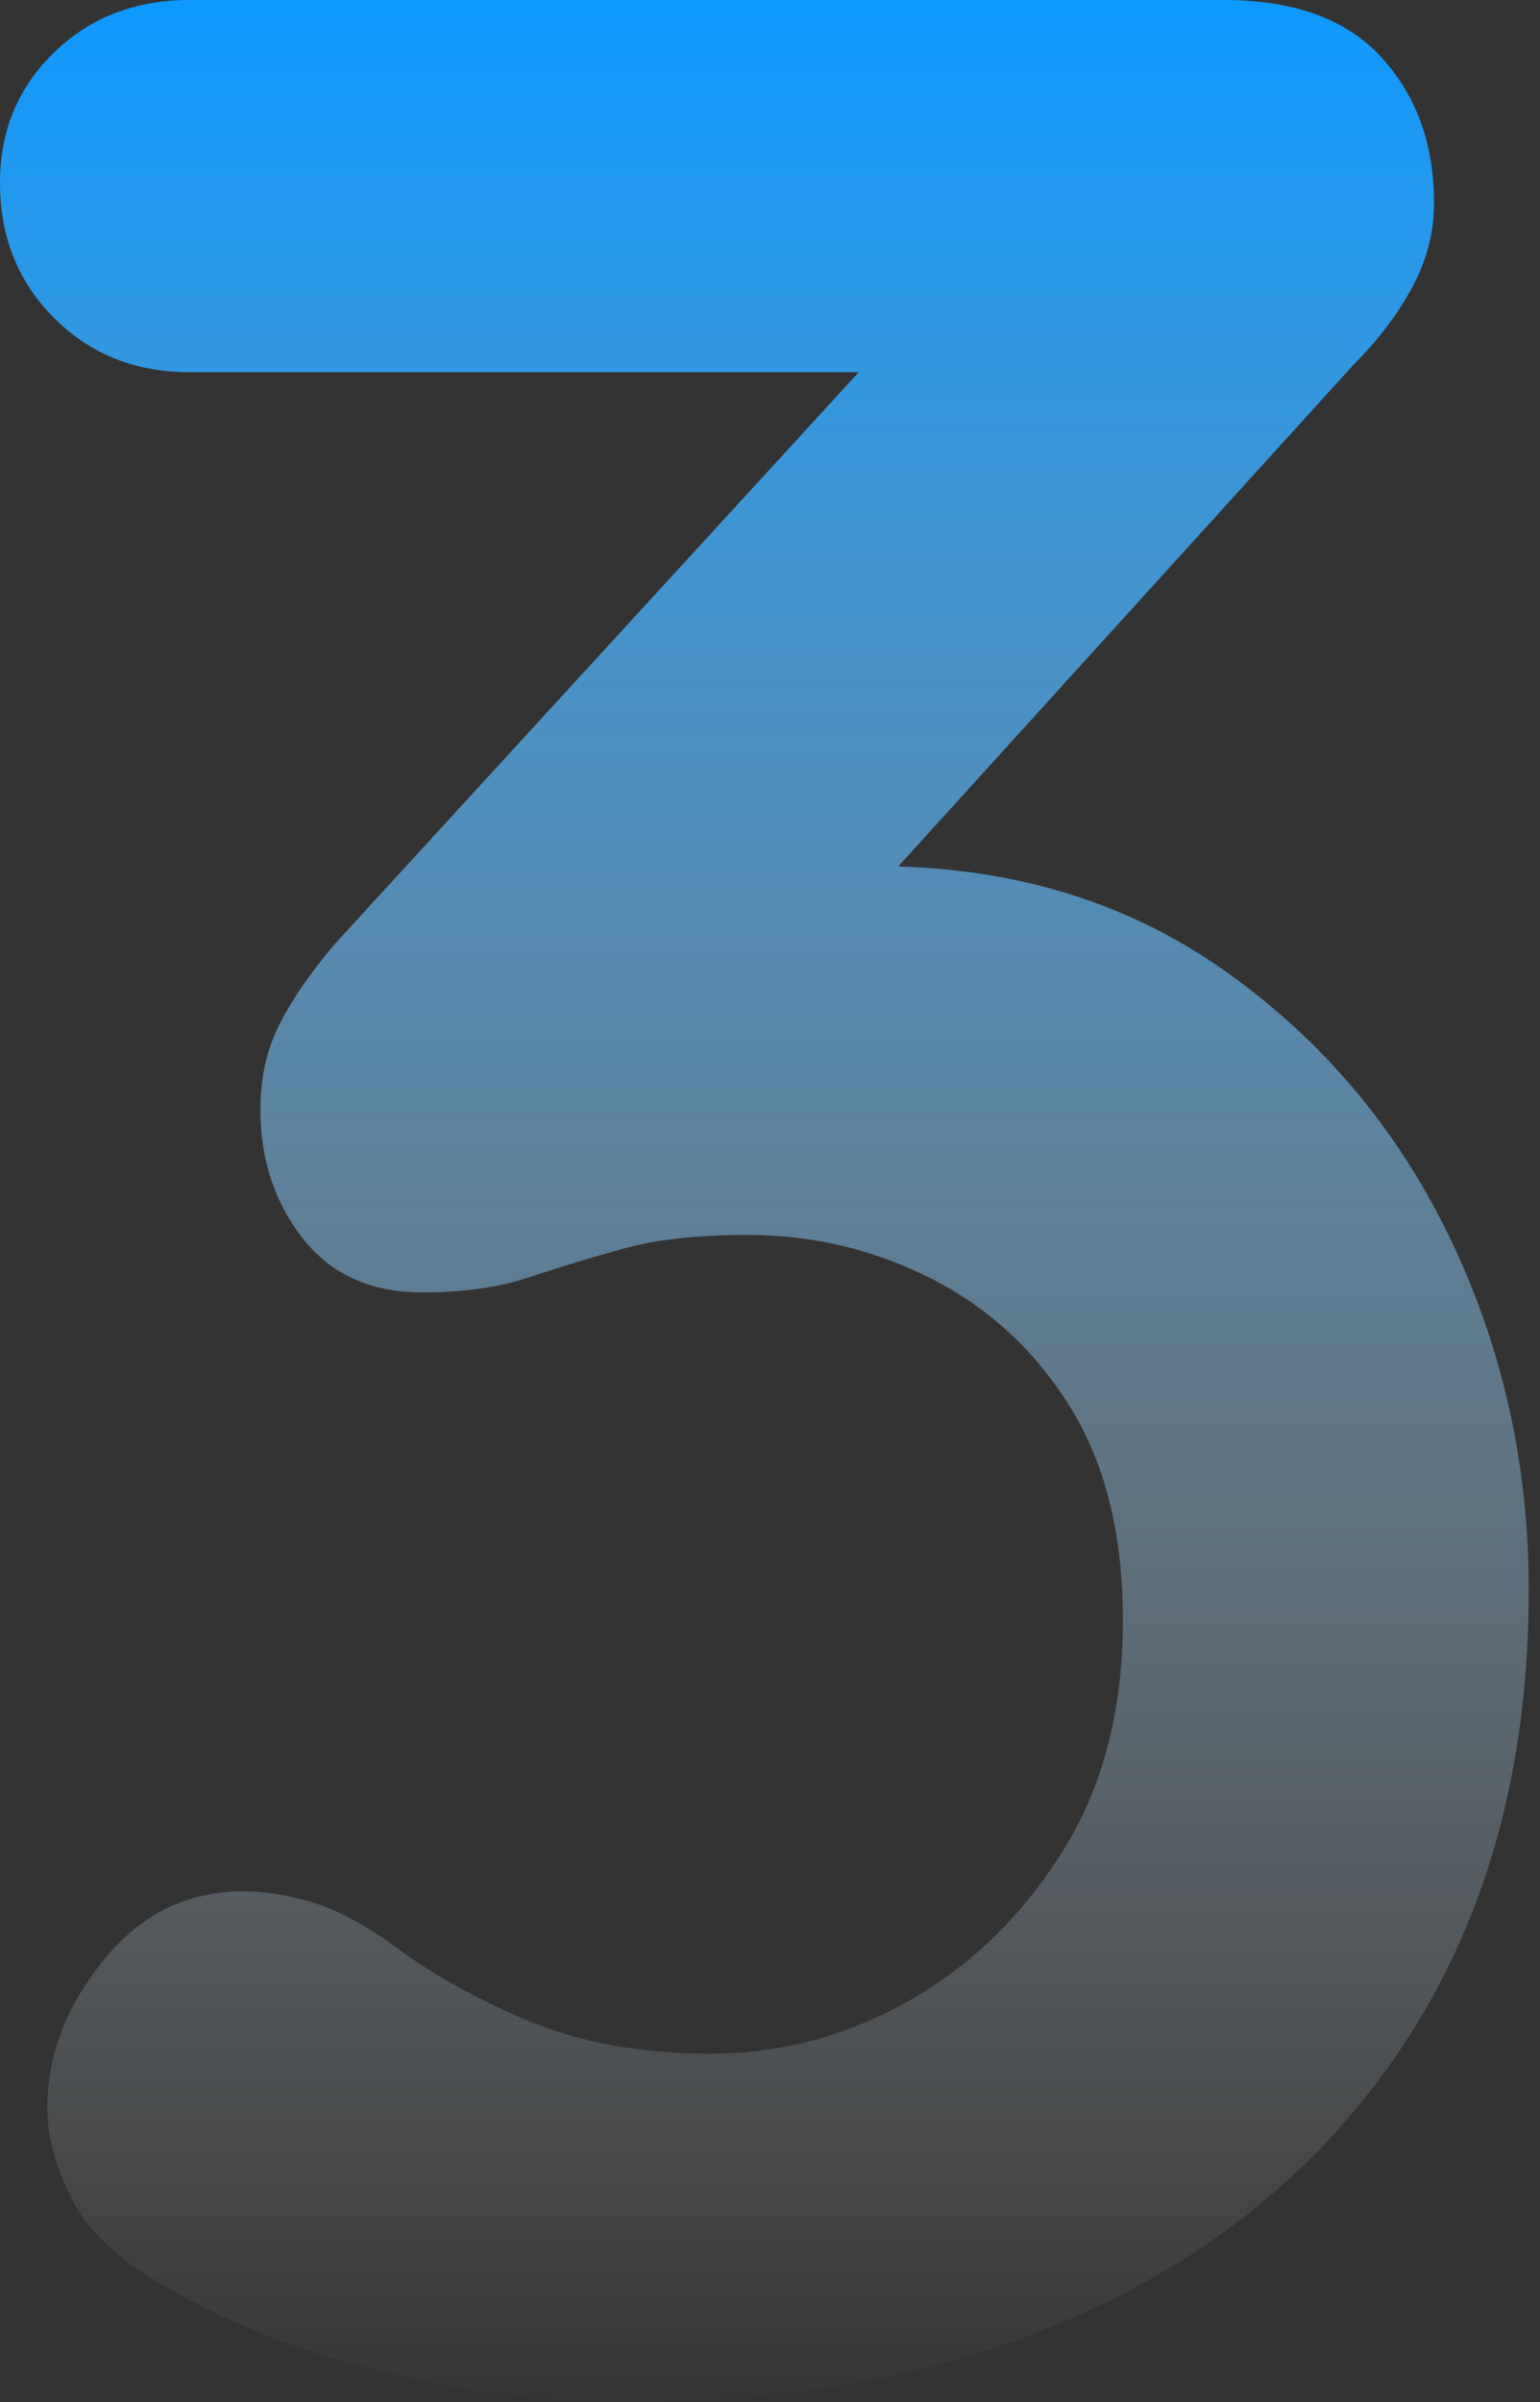 <svg width="59" height="92" viewBox="0 0 59 92" fill="none" xmlns="http://www.w3.org/2000/svg">
<rect x="0" y="0" width="59" height="92" fill="#333333" stroke="none"/>
<path d="M9.33 72.434C10.107 72.434 10.949 72.563 11.856 72.823C12.763 73.082 13.778 73.6 14.901 74.377C16.37 75.501 18.119 76.494 20.149 77.358C22.179 78.222 24.533 78.653 27.211 78.653C29.889 78.653 32.416 77.984 34.791 76.645C37.167 75.306 39.132 73.406 40.687 70.944C42.242 68.482 43.02 65.523 43.02 62.068C43.02 58.785 42.35 56.064 41.011 53.904C39.672 51.745 37.901 50.103 35.699 48.98C33.496 47.857 31.142 47.296 28.637 47.296C26.736 47.296 25.16 47.468 23.907 47.814C22.654 48.16 21.445 48.527 20.279 48.916C19.113 49.304 17.752 49.499 16.197 49.499C14.21 49.499 12.677 48.807 11.597 47.425C10.517 46.043 9.977 44.402 9.977 42.501C9.977 41.292 10.215 40.212 10.69 39.262C11.165 38.312 11.878 37.275 12.828 36.152L35.634 11.273L39.132 14.254H7.256C5.183 14.254 3.455 13.562 2.073 12.18C0.691 10.798 0 9.07 0 6.997C0 5.01 0.691 3.347 2.073 2.008C3.455 0.669 5.183 5.49221e-06 7.256 0H46.907C49.585 0 51.593 0.734 52.932 2.203C54.271 3.671 54.941 5.529 54.941 7.775C54.941 8.898 54.66 9.977 54.099 11.014C53.537 12.051 52.781 13.044 51.831 13.994L28.896 39.262L25.397 34.856C26.347 34.424 27.665 34.036 29.349 33.69C31.034 33.345 32.438 33.172 33.561 33.172C38.657 33.172 43.084 34.489 46.842 37.124C50.6 39.759 53.494 43.171 55.524 47.361C57.554 51.55 58.569 56.064 58.569 60.901C58.569 67.294 57.144 72.823 54.293 77.487C51.442 82.152 47.425 85.737 42.242 88.242C37.059 90.747 31.012 92 24.101 92C20.905 92 17.752 91.611 14.642 90.834C11.532 90.056 8.854 89.02 6.608 87.724C4.708 86.687 3.434 85.543 2.786 84.29C2.138 83.038 1.814 81.85 1.814 80.727C1.814 78.74 2.527 76.861 3.952 75.09C5.377 73.319 7.17 72.434 9.33 72.434Z" fill="url(#paint0_linear_133_831)"/>
<defs>
<linearGradient id="paint0_linear_133_831" x1="-0" y1="9.2e-06" x2="-0" y2="92.001" gradientUnits="userSpaceOnUse">
<stop stop-color="#0D99FF"/>
<stop offset="1" stop-color="white" stop-opacity="0.01"/>
</linearGradient>
</defs>
</svg>
